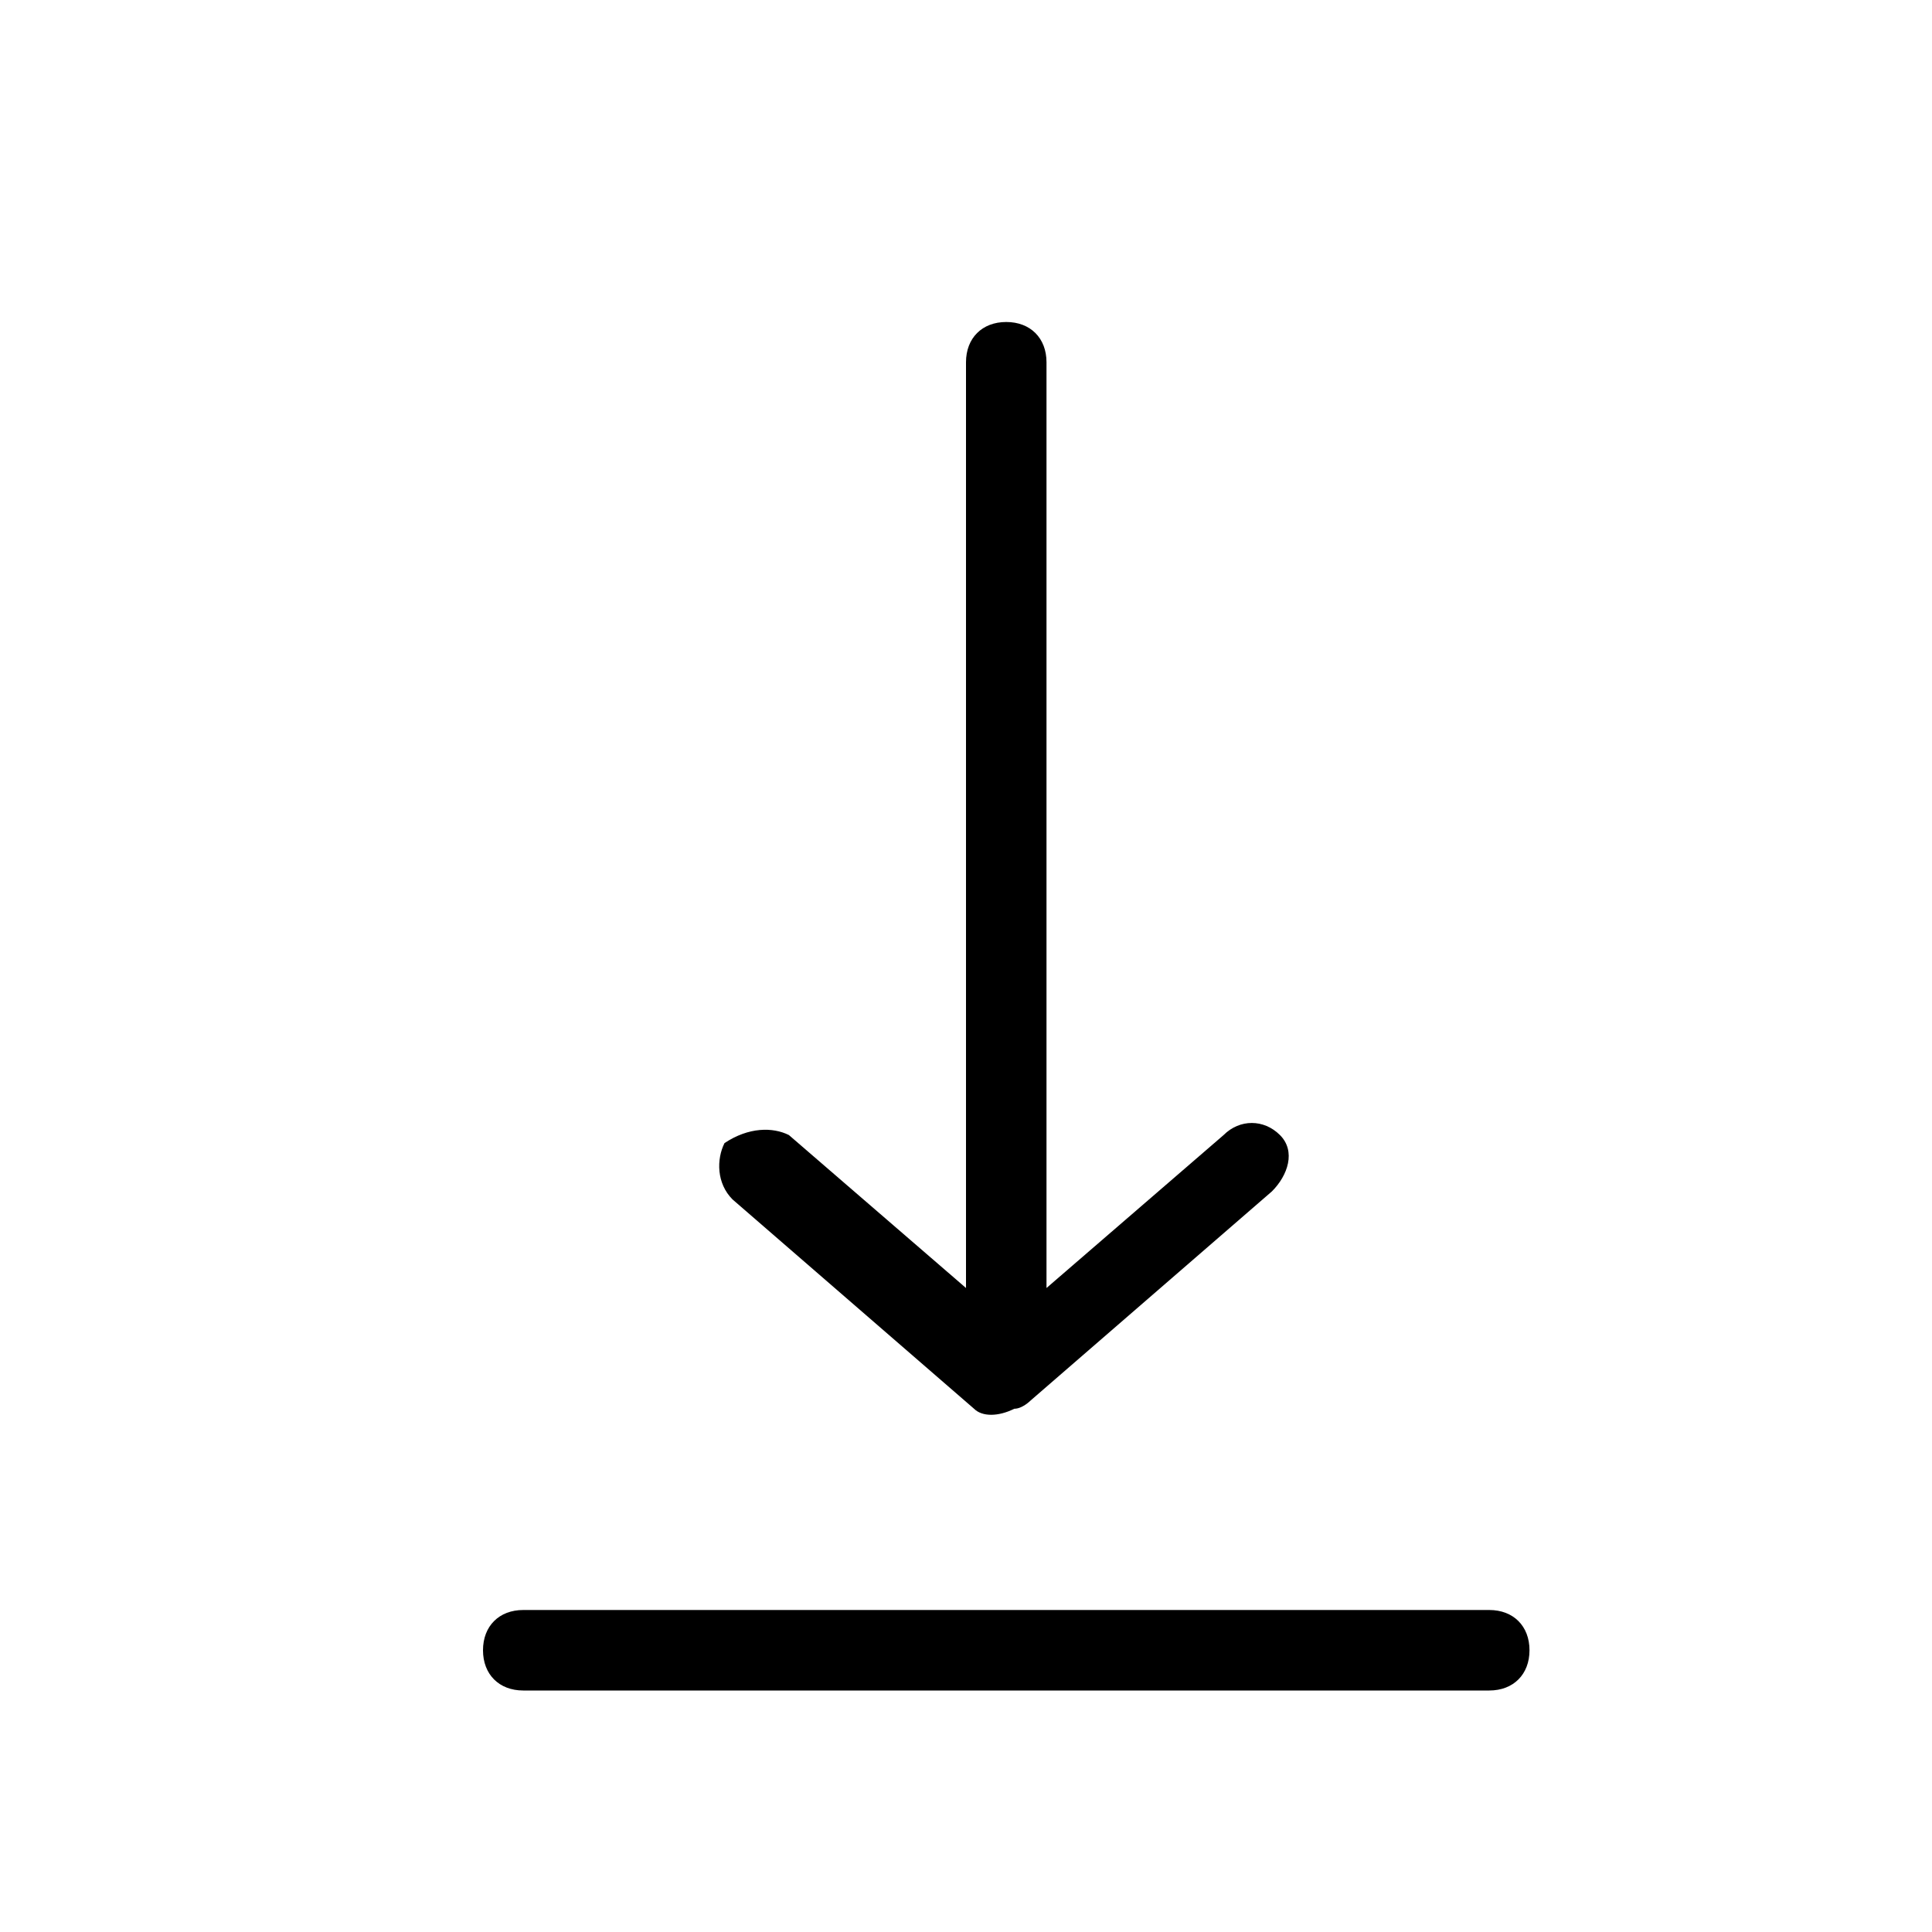 <?xml version="1.0" encoding="UTF-8"?>
<svg width="24px" height="24px" viewBox="0 0 24 24" version="1.1" xmlns="http://www.w3.org/2000/svg" xmlns:xlink="http://www.w3.org/1999/xlink">
    <!-- Generator: Sketch 56 (81588) - https://sketch.com -->
    <title>09 Icons /  Download Copy</title>
    <desc>Created with Sketch.</desc>
    <g stroke="none" stroke-width="1" fill="none" fill-rule="evenodd">
        <path d="M13,16 L15.2,14.1 C15.4,13.9 15.7,13.9 15.9,14.1 C15.9,14.1 15.9,14.1 15.9,14.1 L15.9,14.1 C16.1,14.3 16,14.6 15.8,14.8 L12.8,17.4 C12.8,17.4 12.7,17.5 12.6,17.5 C12.4,17.6 12.2,17.6 12.1,17.5 C12.1,17.5 12.1,17.5 12.1,17.5 L9.1,14.9 C8.9,14.7 8.9,14.4 9,14.2 L9,14.2 C9.3,14 9.6,14 9.8,14.1 C9.8,14.1 9.8,14.1 9.8,14.1 L12,16 L12,4.5 C12,4.2 12.2,4 12.5,4 C12.8,4 13,4.2 13,4.5 L13,16 Z M19,20.5 C19,20.8 18.8,21 18.5,21 L6.5,21 C6.2,21 6,20.8 6,20.5 C6,20.2 6.2,20 6.5,20 L18.5,20 C18.8,20 19,20.2 19,20.5 Z" fill="#000000" fill-rule="nonzero"></path>
    </g>
</svg>